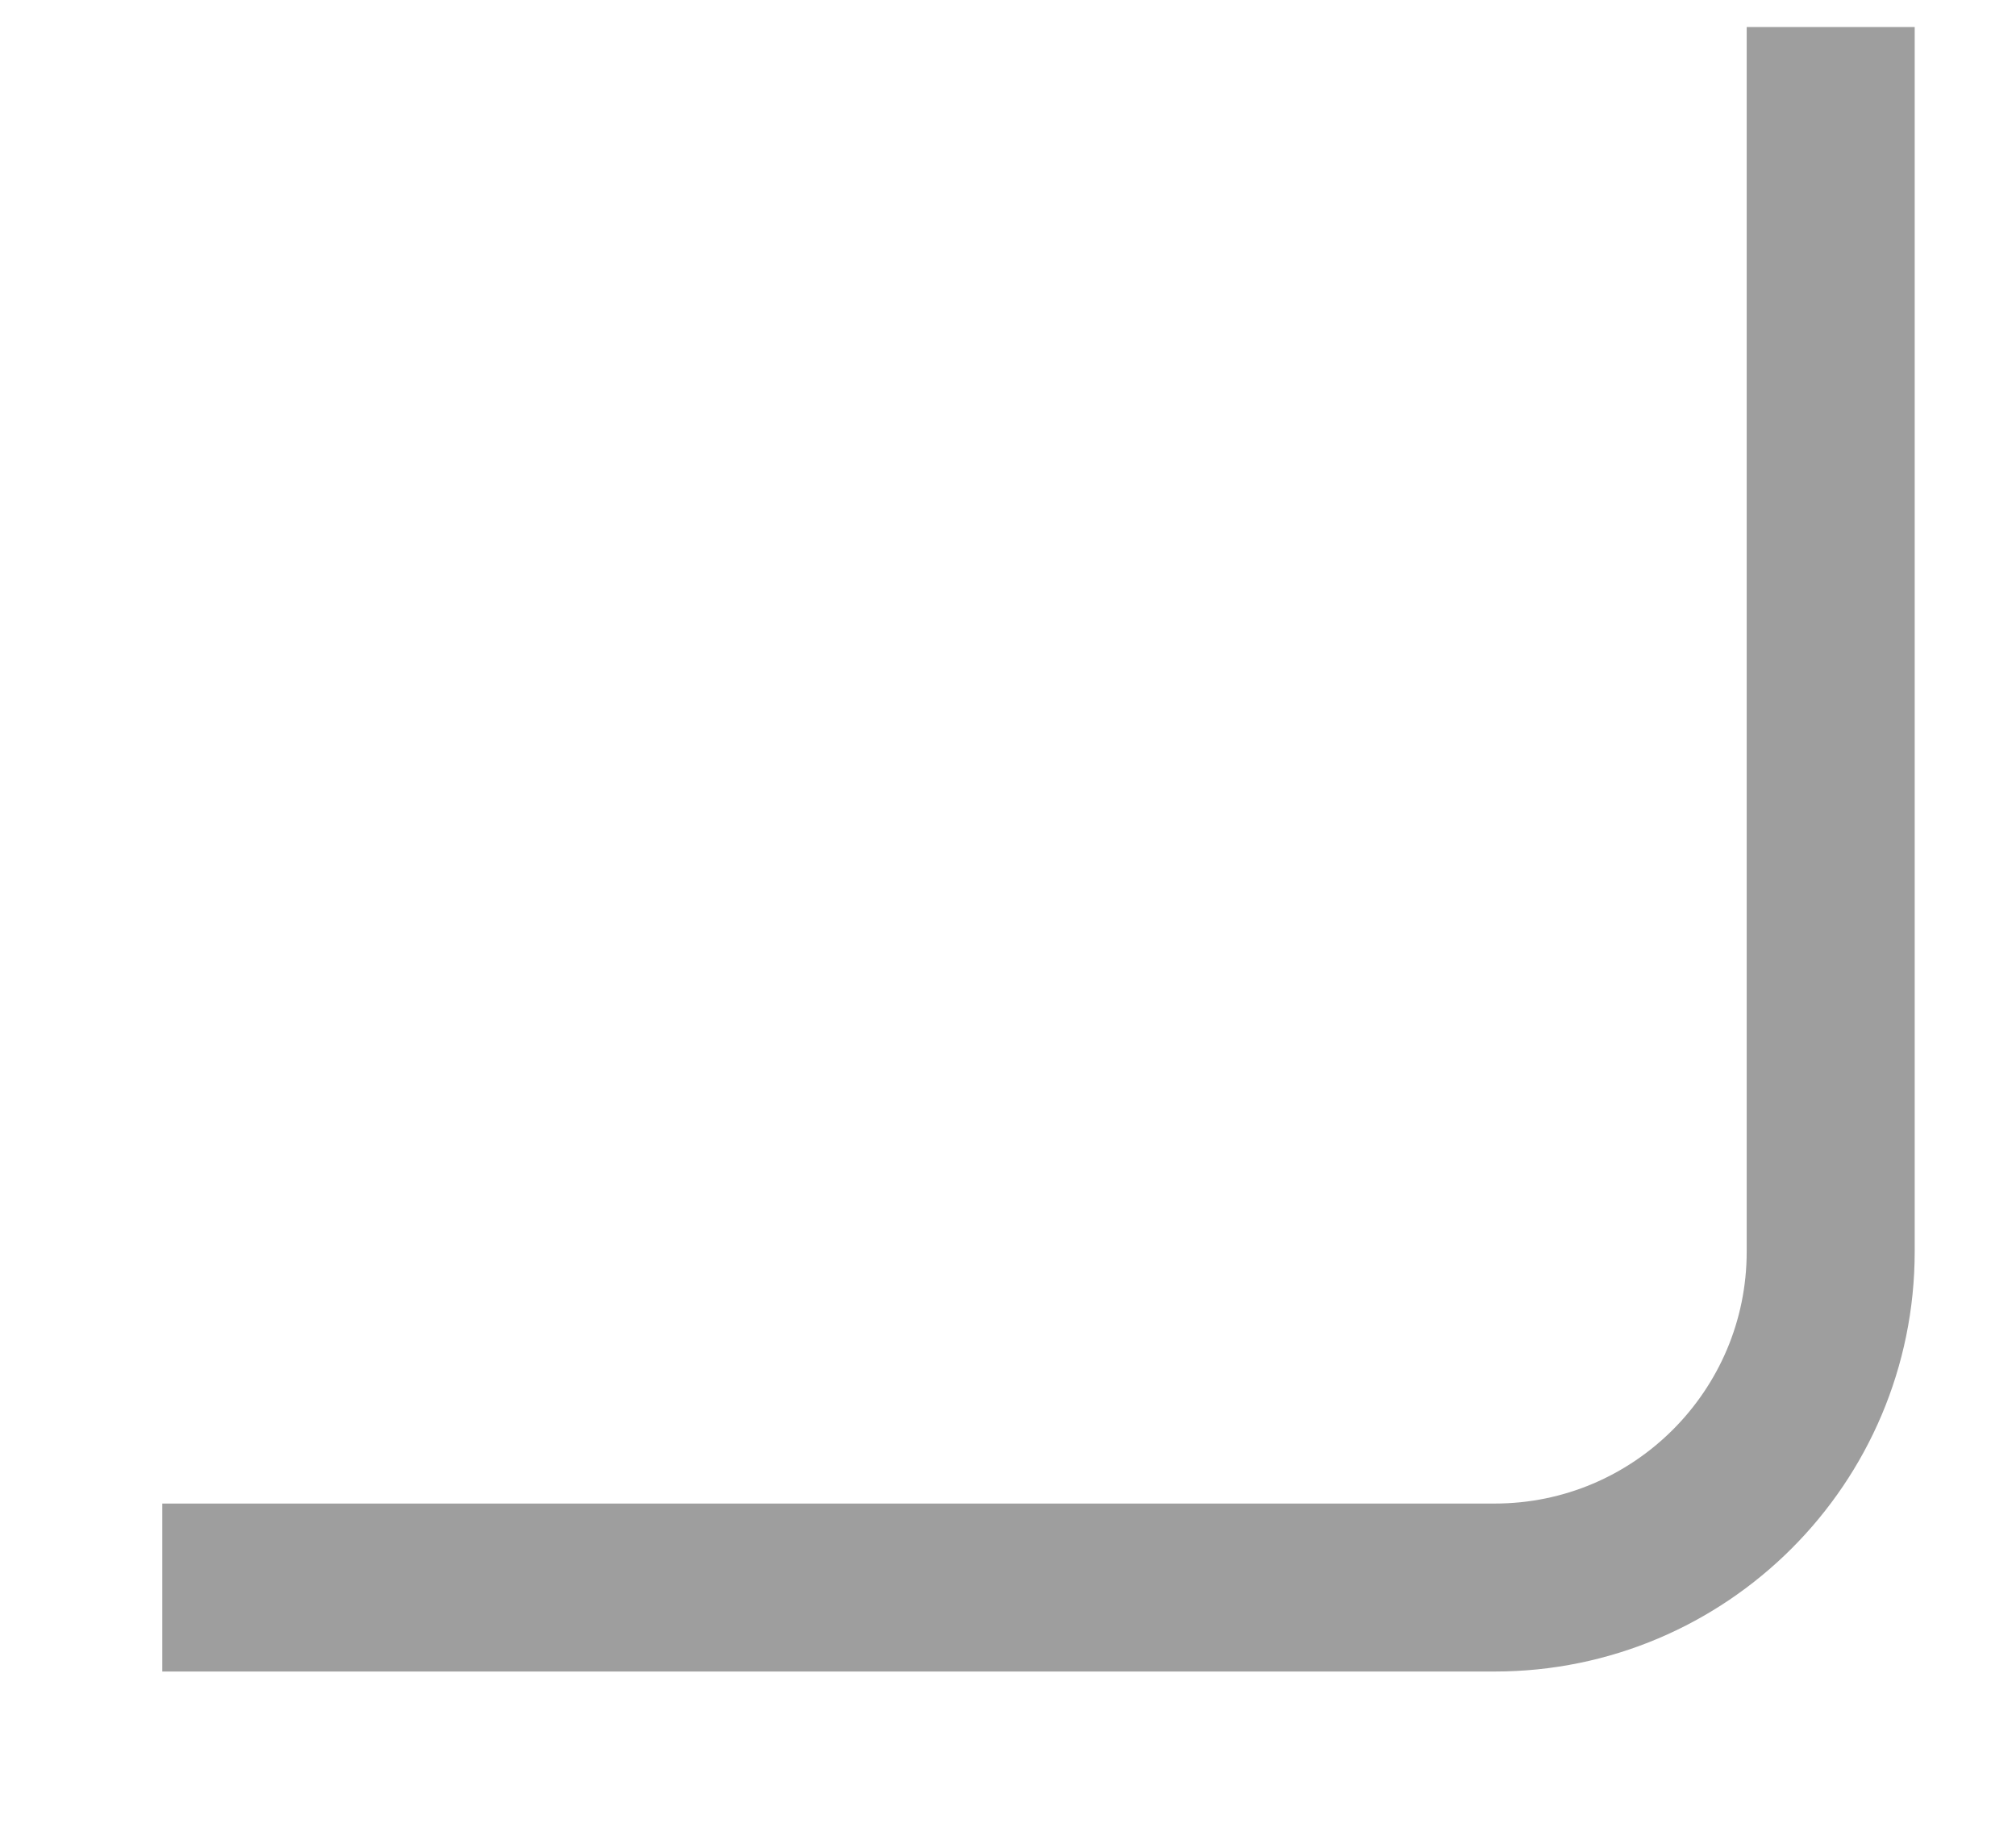 ﻿<?xml version="1.0" encoding="utf-8"?>
<svg version="1.1" xmlns:xlink="http://www.w3.org/1999/xlink" width="12px" height="11px" xmlns="http://www.w3.org/2000/svg">
  <g transform="matrix(1 0 0 1 -251 -3509 )">
    <path d="M 10.897 0.161  L 10.897 7.451  C 10.897 8.555  10.001 9.451  8.897 9.451  L 0.966 9.451  " stroke-width="1" stroke="#9e9e9e" fill="none" transform="matrix(1 0 0 1 251 3509 )" />
  </g>
</svg>